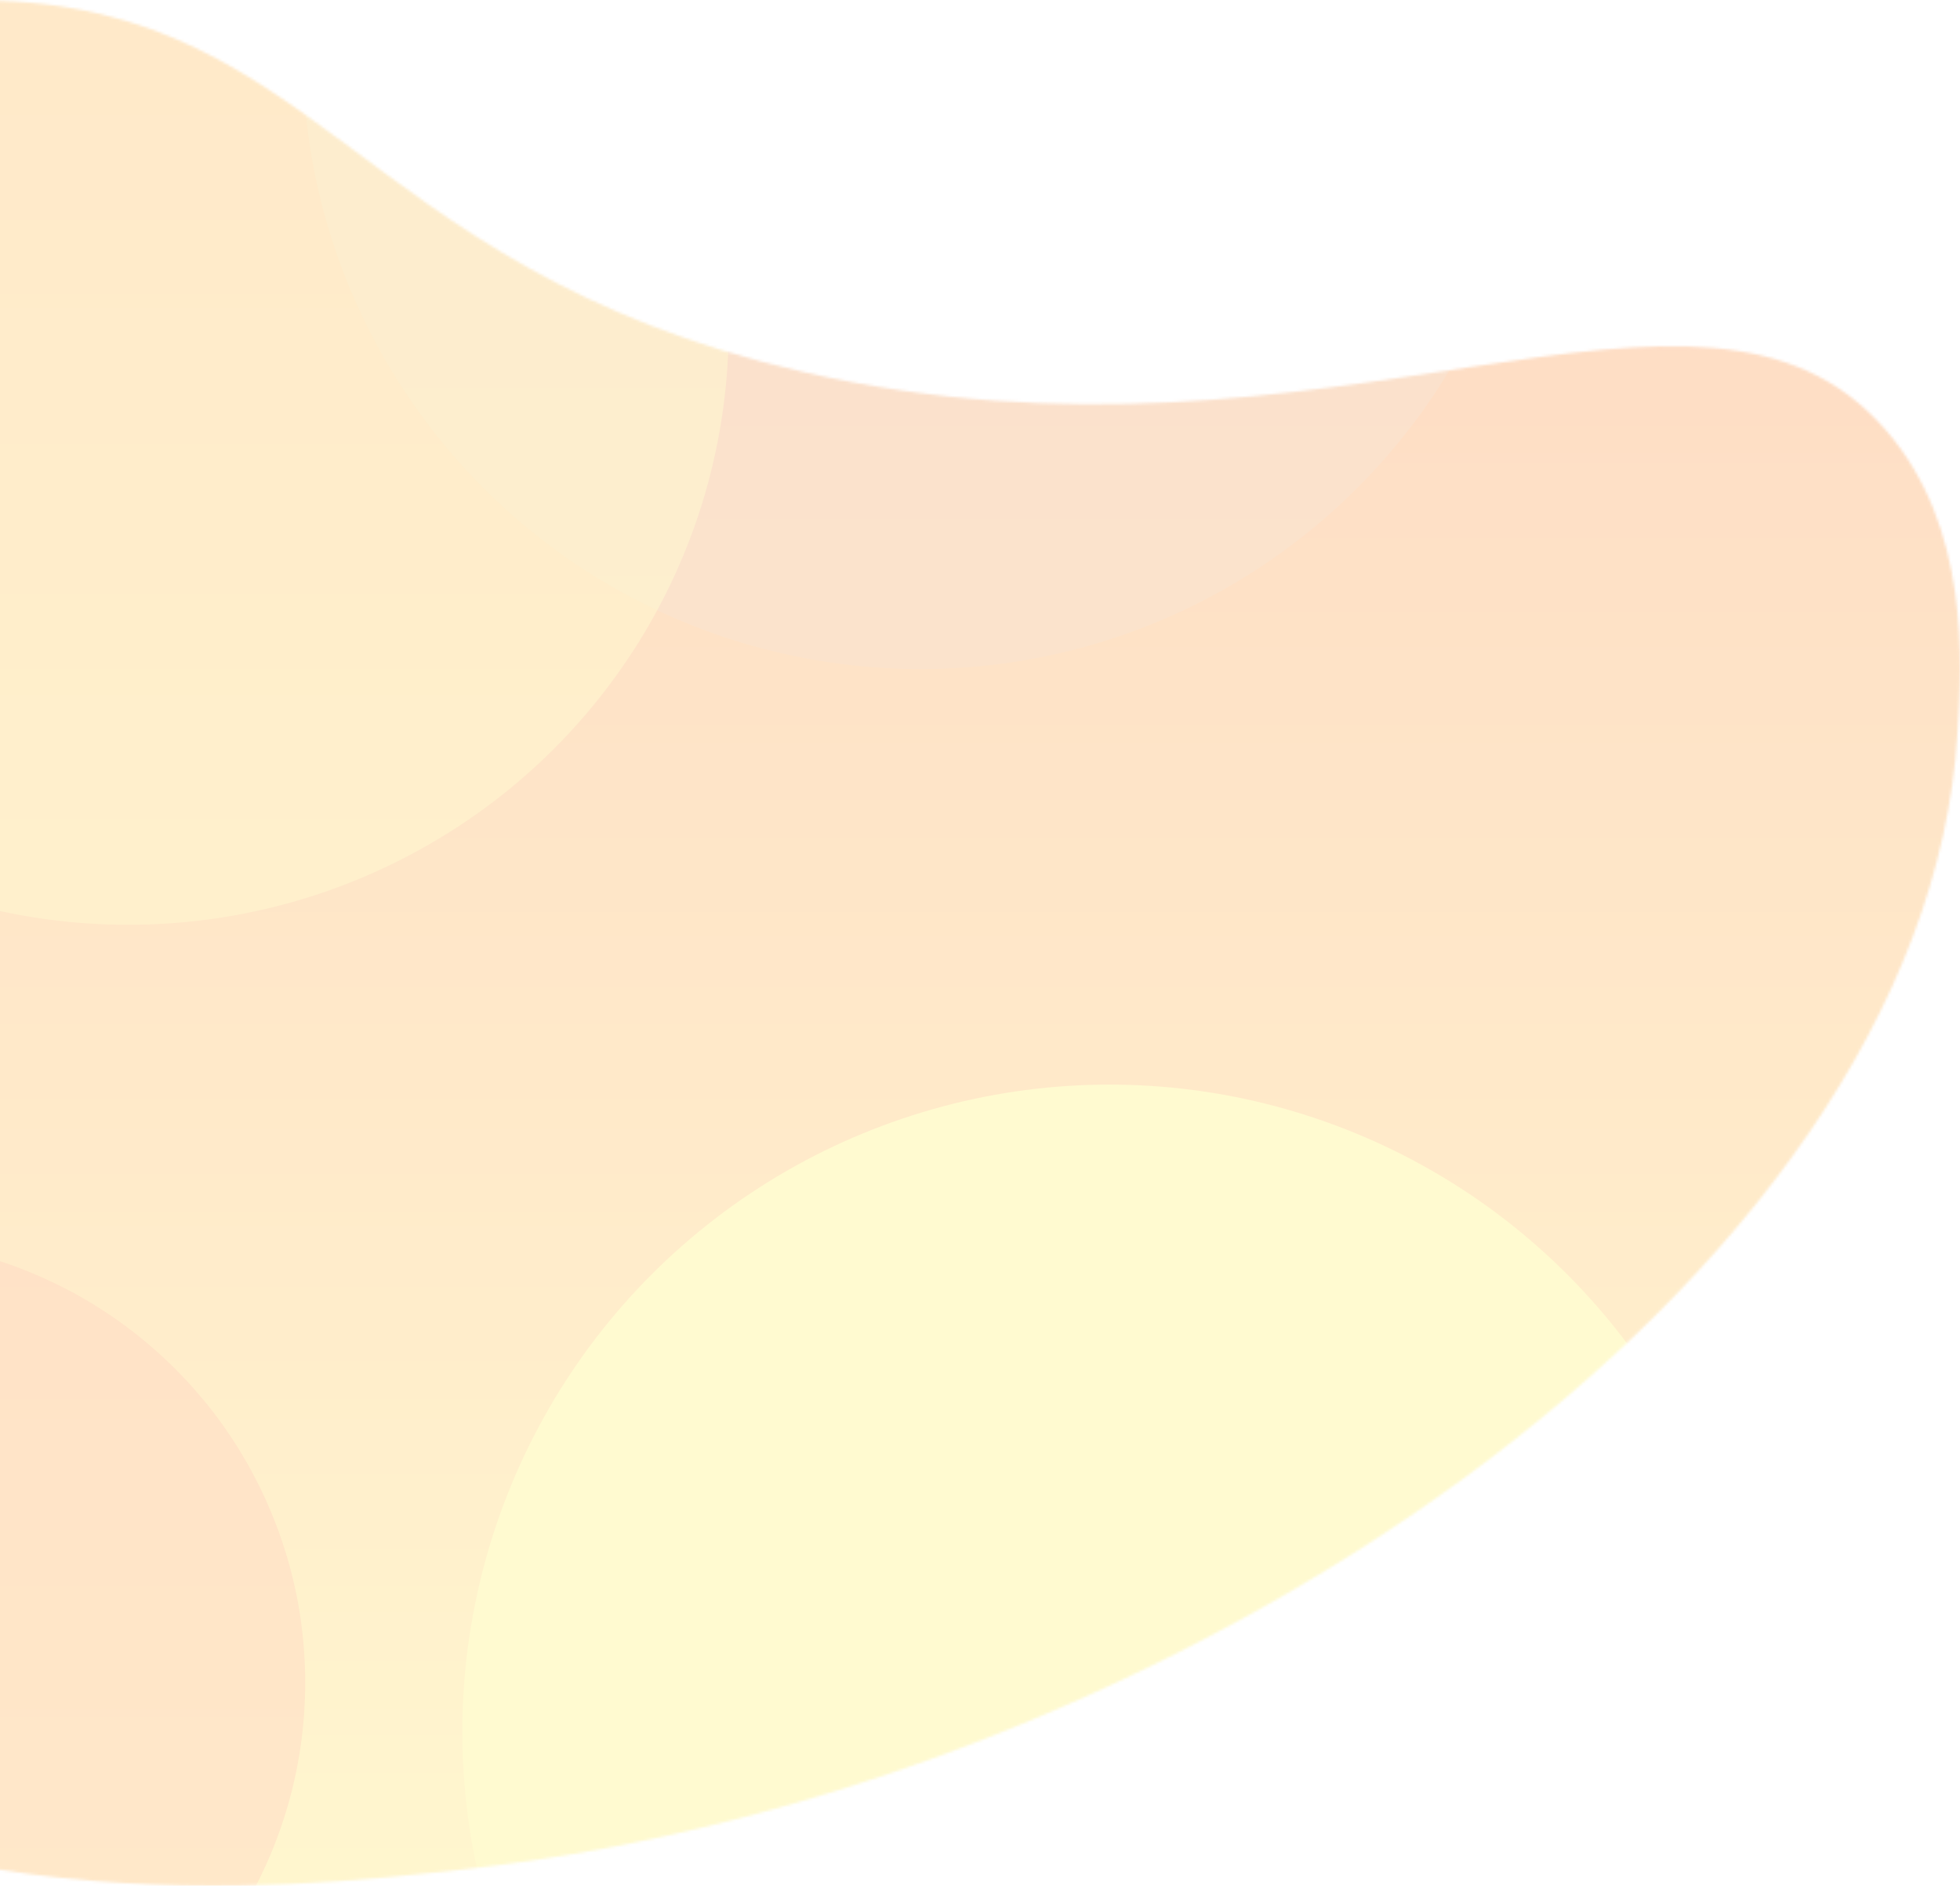 <svg width="736" height="708" viewBox="0 0 736 708" fill="none" xmlns="http://www.w3.org/2000/svg">
<mask id="mask0_2_452" style="mask-type:alpha" maskUnits="userSpaceOnUse" x="-335" y="0" width="1071" height="708">
<path d="M708.329 161.658C638.677 81.045 501.128 185.334 301.827 139.693C129.208 100.142 119.277 -4.91 -18.642 0.299C-119.403 4.085 -229.201 62.717 -289.544 164.865C-356.091 277.491 -331.899 392.152 -325.109 419.977C-294.794 544.777 -204.818 610.609 -173.077 633.095C-42.298 725.676 104.453 709.453 174.855 701.705C439.313 672.516 722.438 482.242 735.045 275.376C736.72 248.293 739.769 198.061 708.329 161.658Z" fill="url(#paint0_linear_2_452)"/>
</mask>
<g mask="url(#mask0_2_452)">
<g opacity="0.6">
<g opacity="0.5" clip-path="url(#clip0_2_452)">
<rect width="1815.57" height="906.521" transform="matrix(-1 0 0 1 993.608 -110.822)" fill="url(#paint1_linear_2_452)"/>
<g opacity="0.6" filter="url(#filter0_f_2_452)">
<circle r="232" transform="matrix(-1 0 0 1 345.608 19.178)" fill="#EBA564"/>
</g>
<g filter="url(#filter1_f_2_452)">
<circle r="243" transform="matrix(-1 0 0 1 416.608 650.178)" fill="#FFEF63"/>
</g>
<g opacity="0.7" filter="url(#filter2_f_2_452)">
<ellipse rx="173.5" ry="174" transform="matrix(-1 0 0 1 801.108 -34.822)" fill="#FFEF63"/>
</g>
<g opacity="0.5" filter="url(#filter3_f_2_452)">
<circle r="225.5" transform="matrix(-1 0 0 1 -277.892 572.678)" fill="white"/>
</g>
<g filter="url(#filter4_f_2_452)">
<circle r="143.5" transform="matrix(-1 0 0 1 906.108 140.678)" fill="url(#paint2_linear_2_452)"/>
</g>
<g opacity="0.3" filter="url(#filter5_f_2_452)">
<ellipse rx="144" ry="143.5" transform="matrix(-1 0 0 1 891.608 463.678)" fill="#D4E7F8"/>
</g>
<g opacity="0.4" filter="url(#filter6_f_2_452)">
<circle r="166.5" transform="matrix(-1 0 0 1 -51.892 631.678)" fill="#FE6E31"/>
</g>
<g opacity="0.5" filter="url(#filter7_f_2_452)">
<ellipse rx="225.5" ry="224" transform="matrix(-1 0 0 1 48.108 123.178)" fill="#FFEF63"/>
</g>
</g>
</g>
</g>
<defs>
<filter id="filter0_f_2_452" x="33.608" y="-292.822" width="624" height="624" filterUnits="userSpaceOnUse" color-interpolation-filters="sRGB">
<feFlood flood-opacity="0" result="BackgroundImageFix"/>
<feBlend mode="normal" in="SourceGraphic" in2="BackgroundImageFix" result="shape"/>
<feGaussianBlur stdDeviation="40" result="effect1_foregroundBlur_2_452"/>
</filter>
<filter id="filter1_f_2_452" x="73.608" y="307.178" width="686" height="686" filterUnits="userSpaceOnUse" color-interpolation-filters="sRGB">
<feFlood flood-opacity="0" result="BackgroundImageFix"/>
<feBlend mode="normal" in="SourceGraphic" in2="BackgroundImageFix" result="shape"/>
<feGaussianBlur stdDeviation="50" result="effect1_foregroundBlur_2_452"/>
</filter>
<filter id="filter2_f_2_452" x="527.608" y="-308.822" width="547" height="548" filterUnits="userSpaceOnUse" color-interpolation-filters="sRGB">
<feFlood flood-opacity="0" result="BackgroundImageFix"/>
<feBlend mode="normal" in="SourceGraphic" in2="BackgroundImageFix" result="shape"/>
<feGaussianBlur stdDeviation="50" result="effect1_foregroundBlur_2_452"/>
</filter>
<filter id="filter3_f_2_452" x="-603.392" y="247.178" width="651" height="651" filterUnits="userSpaceOnUse" color-interpolation-filters="sRGB">
<feFlood flood-opacity="0" result="BackgroundImageFix"/>
<feBlend mode="normal" in="SourceGraphic" in2="BackgroundImageFix" result="shape"/>
<feGaussianBlur stdDeviation="50" result="effect1_foregroundBlur_2_452"/>
</filter>
<filter id="filter4_f_2_452" x="662.608" y="-102.822" width="487" height="487" filterUnits="userSpaceOnUse" color-interpolation-filters="sRGB">
<feFlood flood-opacity="0" result="BackgroundImageFix"/>
<feBlend mode="normal" in="SourceGraphic" in2="BackgroundImageFix" result="shape"/>
<feGaussianBlur stdDeviation="50" result="effect1_foregroundBlur_2_452"/>
</filter>
<filter id="filter5_f_2_452" x="667.608" y="240.178" width="448" height="447" filterUnits="userSpaceOnUse" color-interpolation-filters="sRGB">
<feFlood flood-opacity="0" result="BackgroundImageFix"/>
<feBlend mode="normal" in="SourceGraphic" in2="BackgroundImageFix" result="shape"/>
<feGaussianBlur stdDeviation="40" result="effect1_foregroundBlur_2_452"/>
</filter>
<filter id="filter6_f_2_452" x="-318.392" y="365.178" width="533" height="533" filterUnits="userSpaceOnUse" color-interpolation-filters="sRGB">
<feFlood flood-opacity="0" result="BackgroundImageFix"/>
<feBlend mode="normal" in="SourceGraphic" in2="BackgroundImageFix" result="shape"/>
<feGaussianBlur stdDeviation="50" result="effect1_foregroundBlur_2_452"/>
</filter>
<filter id="filter7_f_2_452" x="-377.392" y="-300.822" width="851" height="848" filterUnits="userSpaceOnUse" color-interpolation-filters="sRGB">
<feFlood flood-opacity="0" result="BackgroundImageFix"/>
<feBlend mode="normal" in="SourceGraphic" in2="BackgroundImageFix" result="shape"/>
<feGaussianBlur stdDeviation="100" result="effect1_foregroundBlur_2_452"/>
</filter>
<linearGradient id="paint0_linear_2_452" x1="44.703" y1="-165.931" x2="314.258" y2="640.022" gradientUnits="userSpaceOnUse">
<stop stop-color="#F3F7FF"/>
<stop offset="1" stop-color="#DEEEFE"/>
</linearGradient>
<linearGradient id="paint1_linear_2_452" x1="907.786" y1="0" x2="907.786" y2="906.521" gradientUnits="userSpaceOnUse">
<stop stop-color="#FE6E31"/>
<stop offset="1" stop-color="#FFEF63"/>
</linearGradient>
<linearGradient id="paint2_linear_2_452" x1="143.5" y1="0" x2="143.5" y2="287" gradientUnits="userSpaceOnUse">
<stop stop-color="#FE6E31"/>
<stop offset="1" stop-color="#FFEF63"/>
</linearGradient>
<clipPath id="clip0_2_452">
<rect width="1815.57" height="906.521" fill="white" transform="matrix(-1 0 0 1 993.608 -110.822)"/>
</clipPath>
</defs>
</svg>
